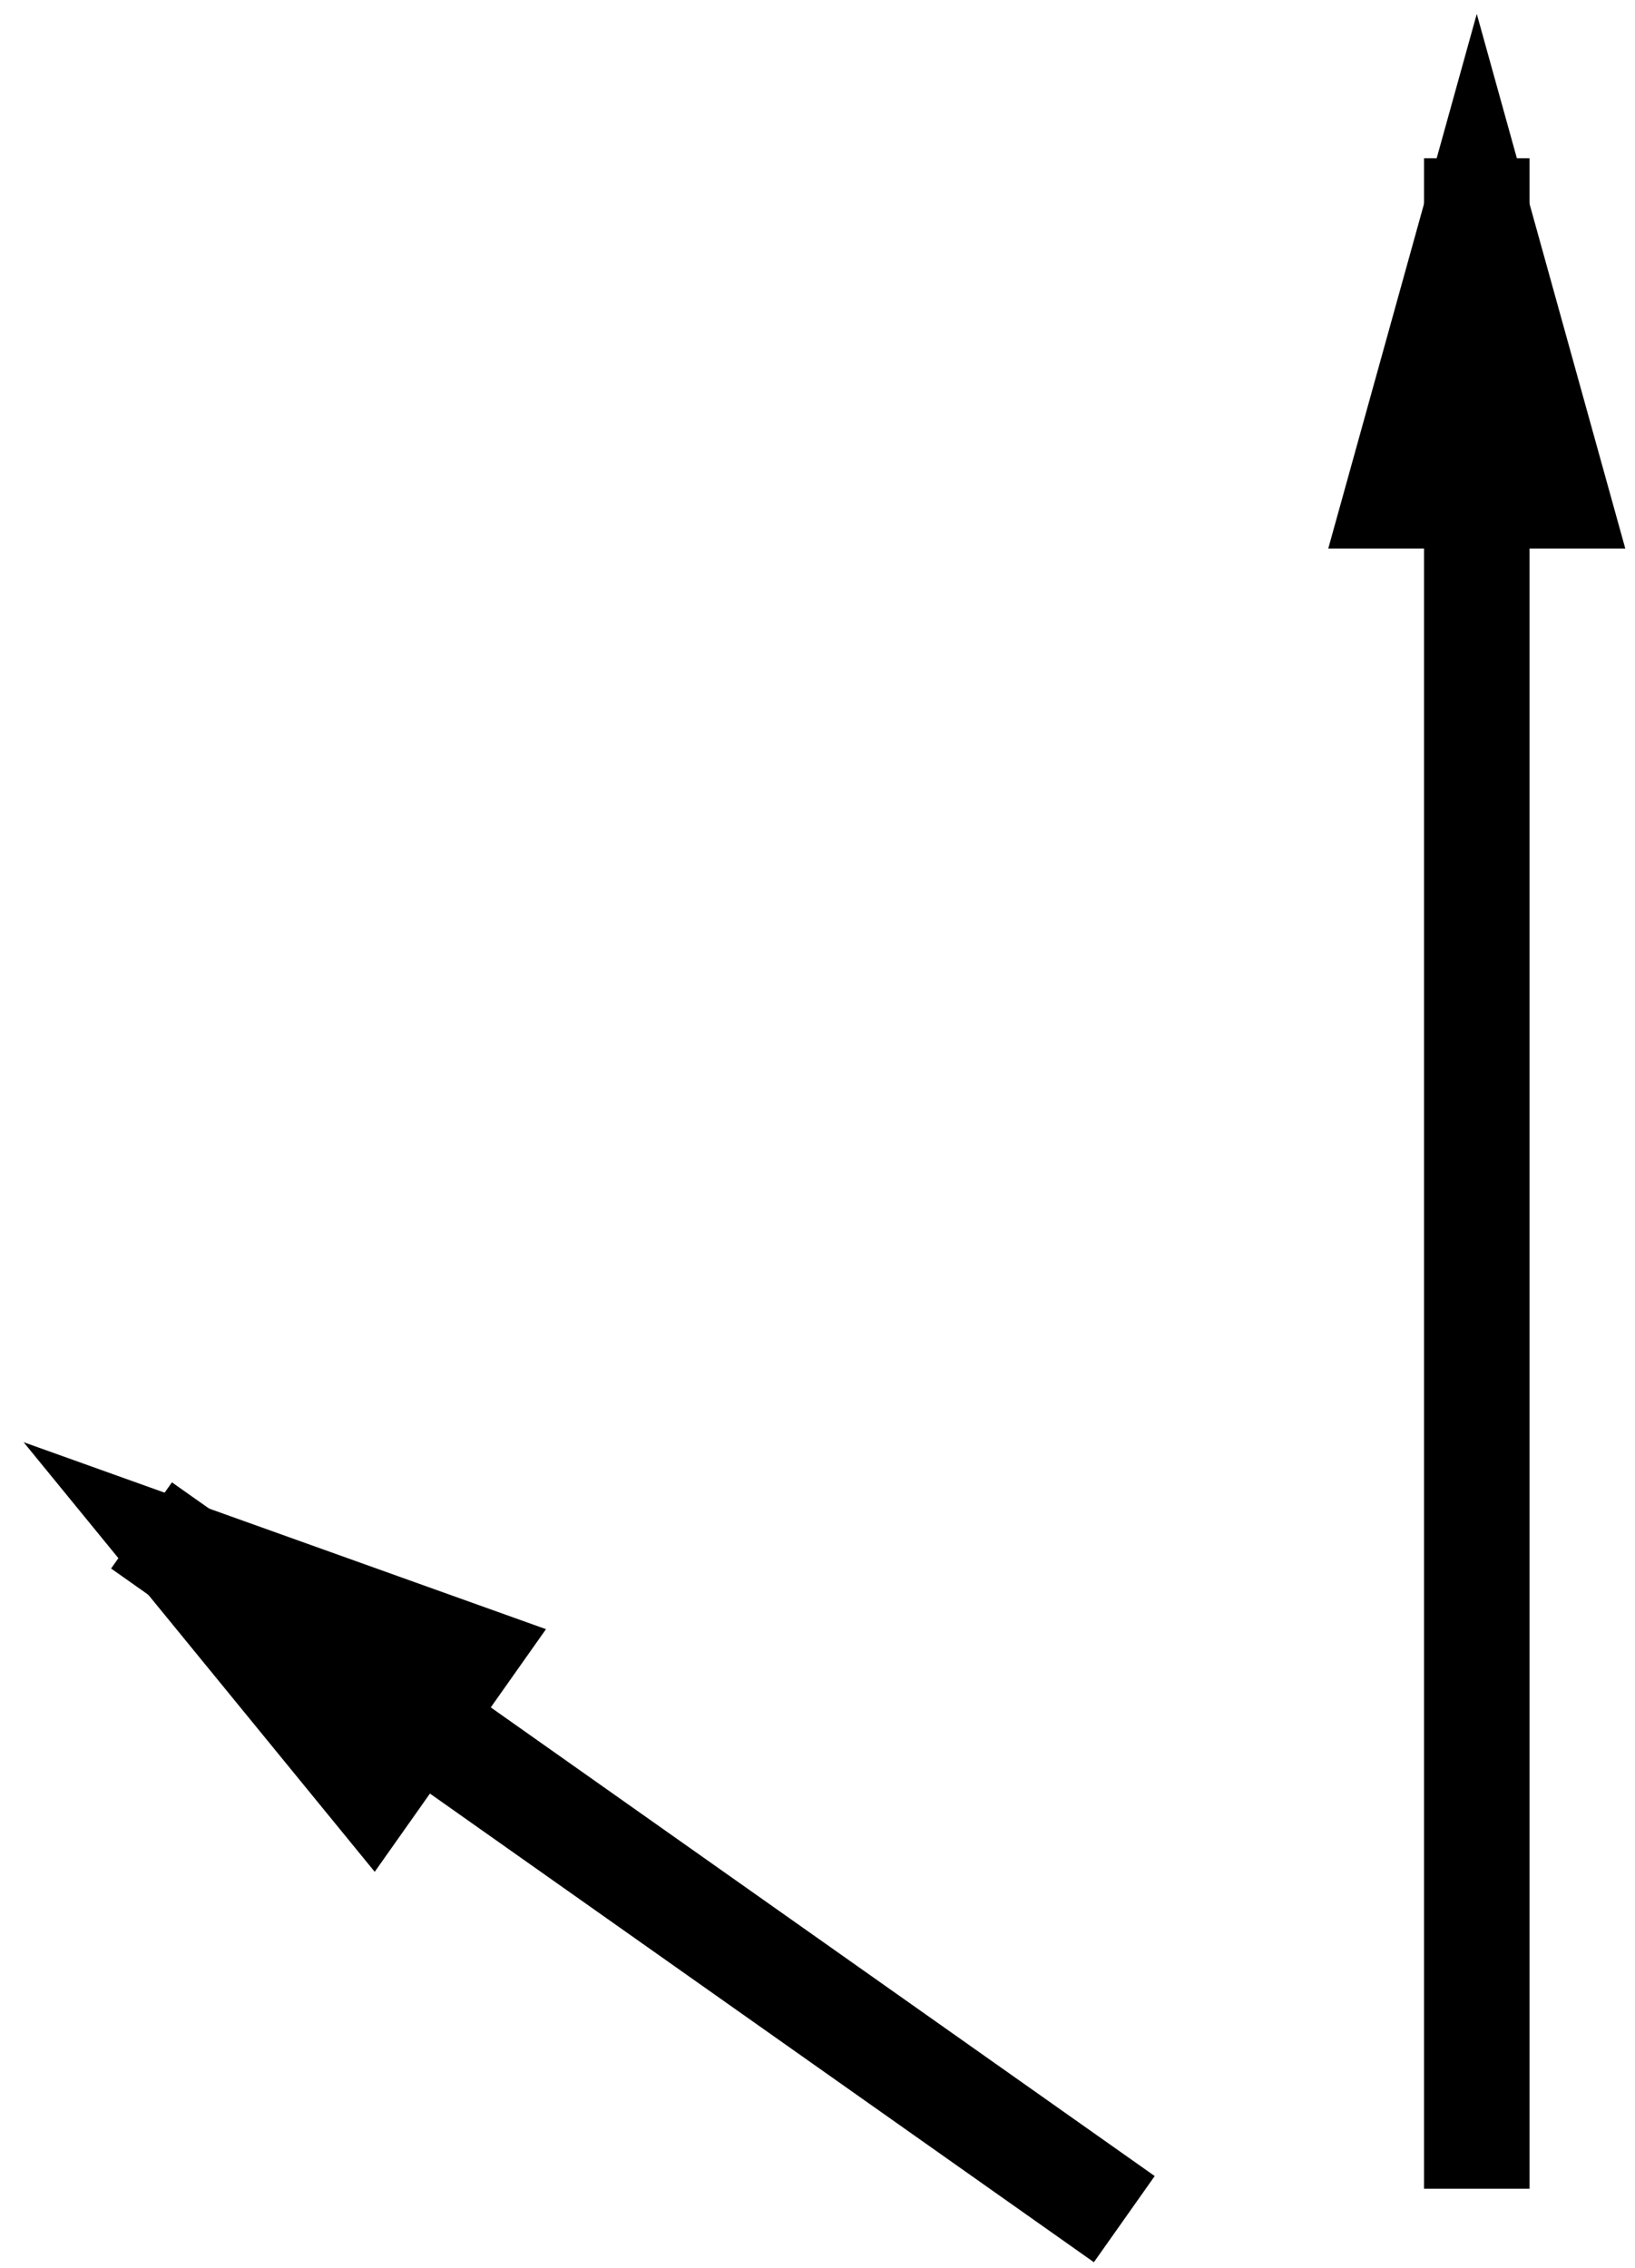 <?xml version="1.0" encoding="UTF-8" standalone="no"?>
<svg width="62px" height="86px" viewBox="0 0 62 86" version="1.1" xmlns="http://www.w3.org/2000/svg" xmlns:xlink="http://www.w3.org/1999/xlink" xmlns:sketch="http://www.bohemiancoding.com/sketch/ns">
    <!-- Generator: Sketch 3.4.2 (15855) - http://www.bohemiancoding.com/sketch -->
    <title>Line Copy 6 + Line Copy 7</title>
    <desc>Created with Sketch.</desc>
    <defs></defs>
    <g id="Page-1" stroke="none" stroke-width="1" fill="none" fill-rule="evenodd" sketch:type="MSPage">
        <g id="Line-Copy-6-+-Line-Copy-7" sketch:type="MSLayerGroup" transform="translate(7, 8)" stroke="#000000" stroke-width="4" stroke-linecap="square">
            <path d="M34,75 L0,51" id="Line-Copy-6" sketch:type="MSShapeGroup"></path>
            <path id="Line-Copy-6-decoration-1" d="M0,51 L7.093,59.679 L10.553,54.777 L0,51 Z"></path>
            <path d="M49,73 L49,0" id="Line-Copy-7" sketch:type="MSShapeGroup"></path>
            <path id="Line-Copy-7-decoration-1" d="M49,0 L46,10.8 L52,10.8 L49,0 Z"></path>
        </g>
    </g>
</svg>